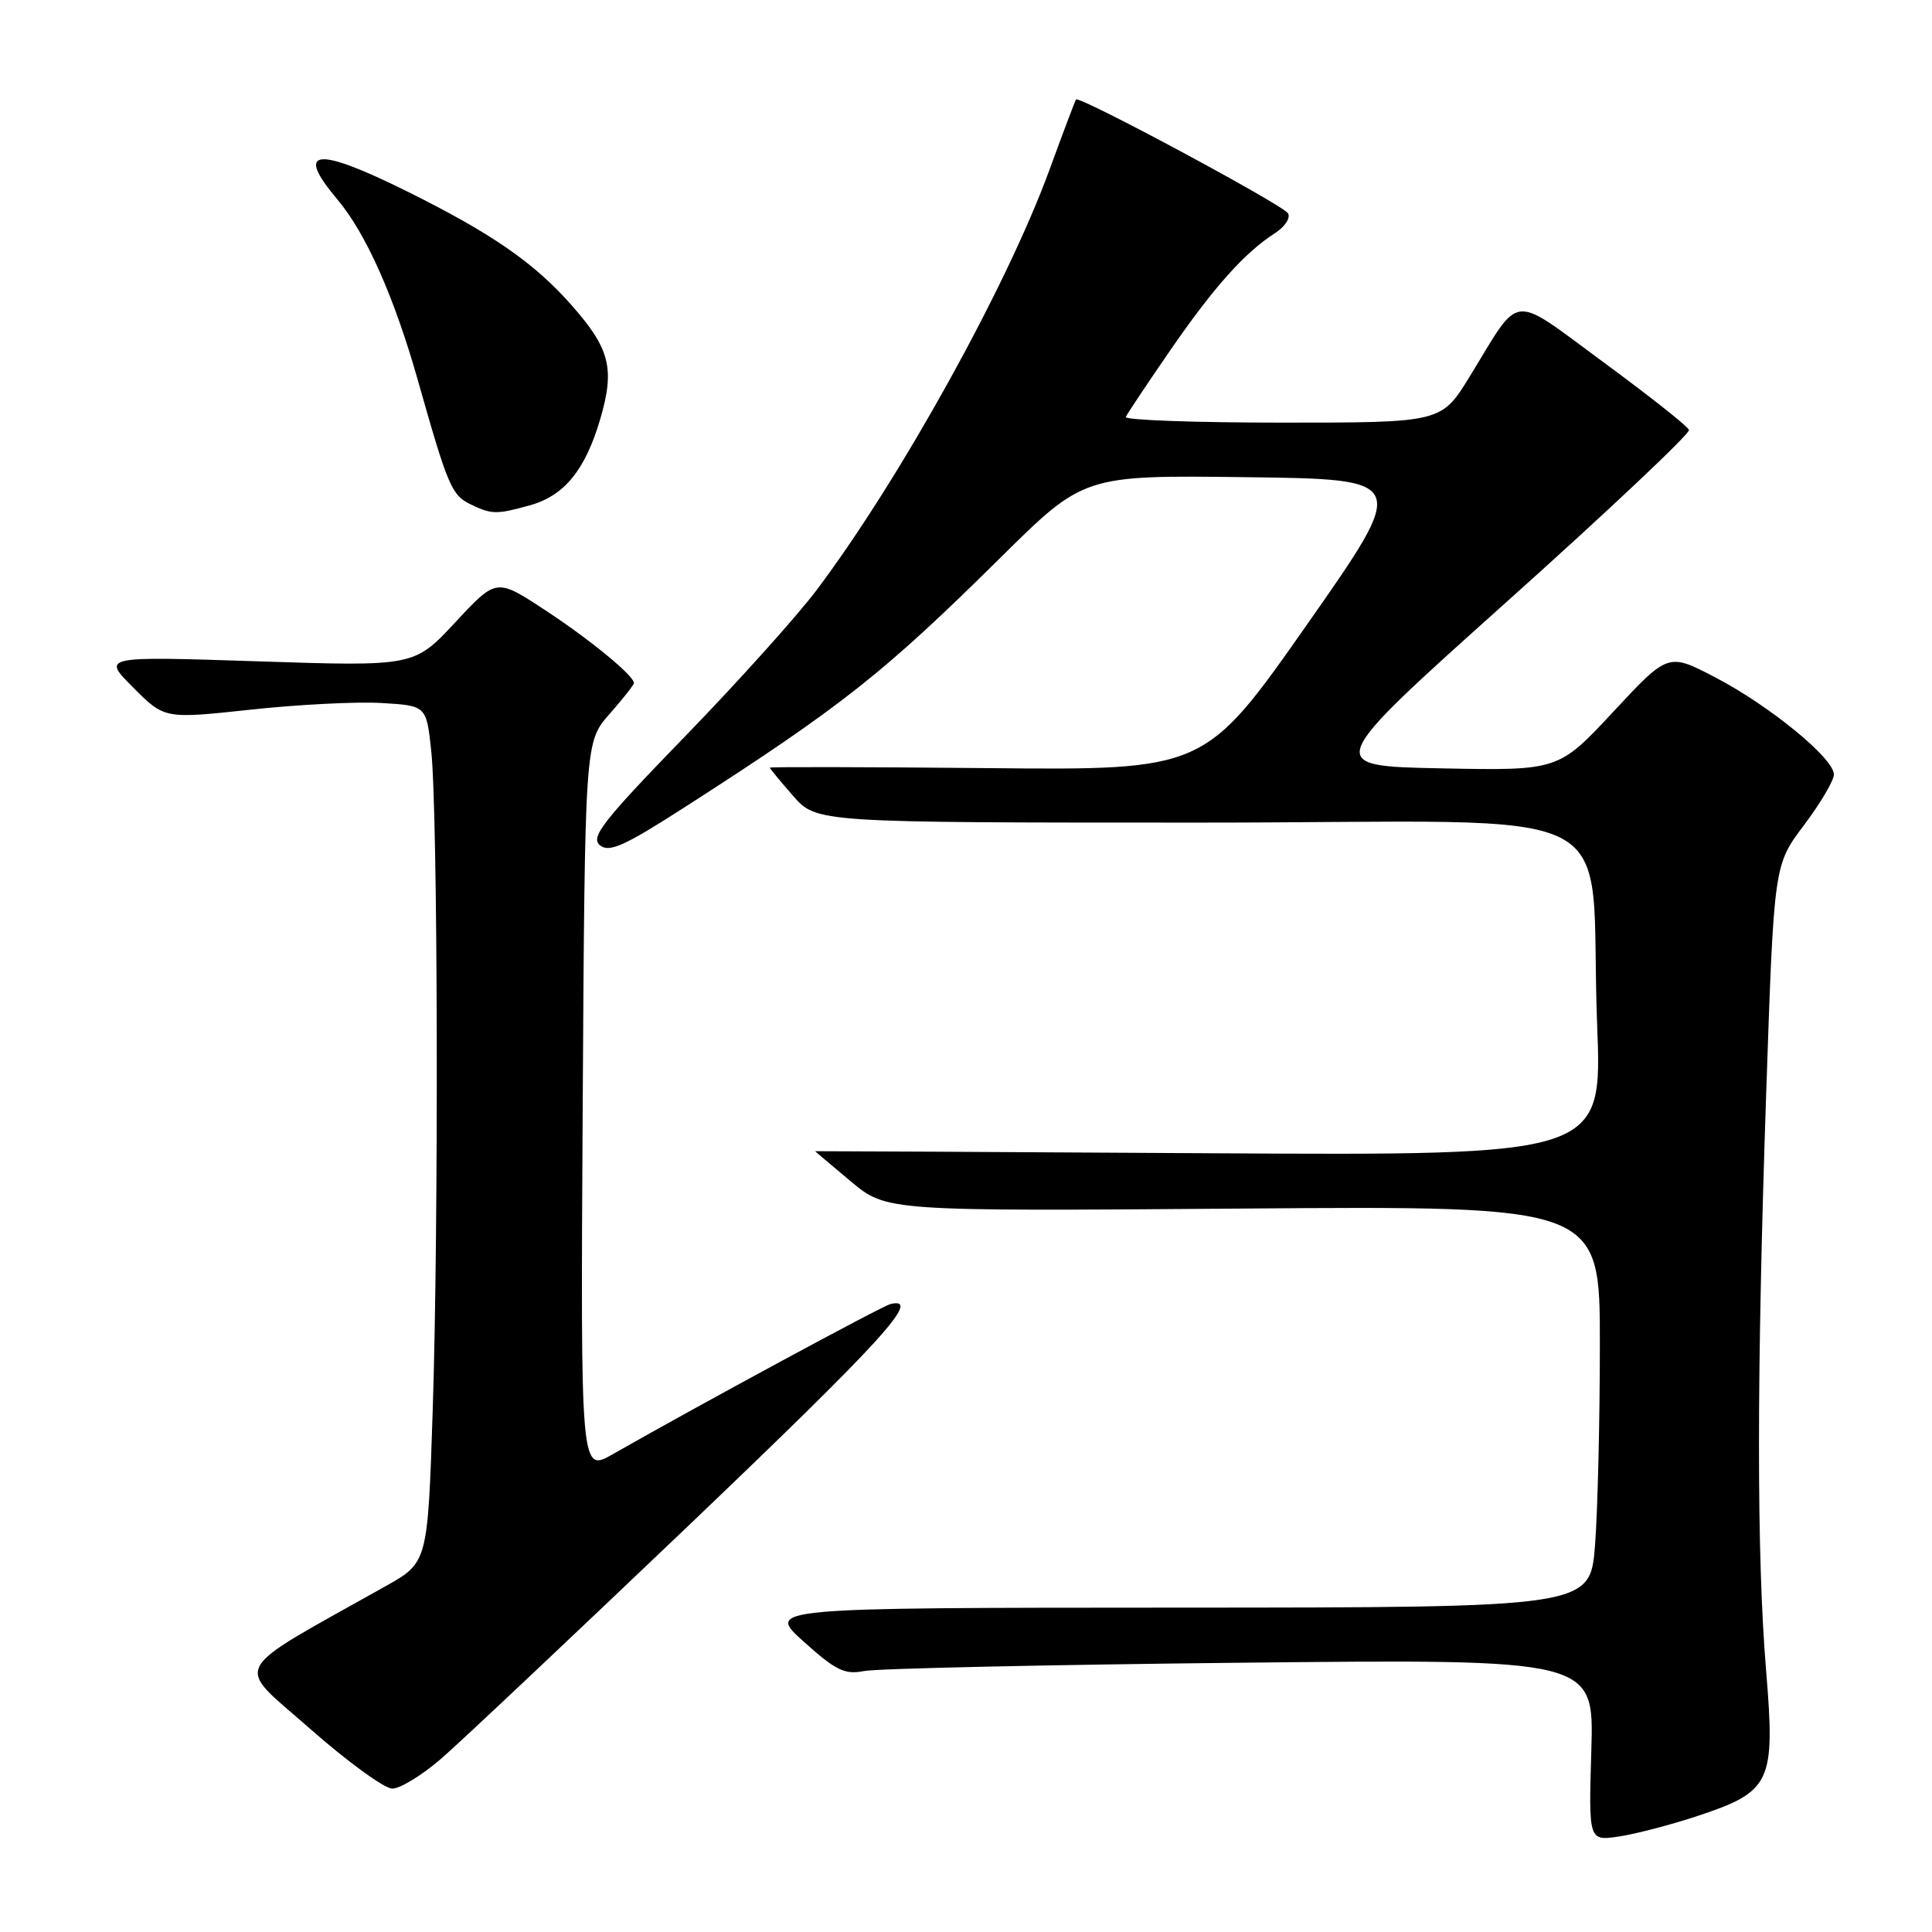 <?xml version="1.0" encoding="UTF-8" standalone="no"?>
<!DOCTYPE svg PUBLIC "-//W3C//DTD SVG 1.1//EN" "http://www.w3.org/Graphics/SVG/1.1/DTD/svg11.dtd" >
<svg xmlns="http://www.w3.org/2000/svg" xmlns:xlink="http://www.w3.org/1999/xlink" version="1.1" viewBox="0 0 256 256">
 <g >
 <path fill="currentColor"
d=" M 224.92 240.63 C 234.67 237.40 235.24 236.20 234.03 221.50 C 232.75 206.14 232.76 182.21 234.04 144.55 C 235.06 114.61 235.06 114.61 239.03 109.35 C 241.21 106.45 243.00 103.43 243.00 102.62 C 243.00 100.48 234.46 93.49 227.27 89.75 C 221.04 86.50 221.04 86.50 213.77 94.31 C 206.50 102.12 206.50 102.12 190.93 101.81 C 175.36 101.50 175.36 101.50 199.74 79.66 C 213.14 67.65 223.97 57.44 223.80 56.97 C 223.64 56.49 218.55 52.47 212.50 48.02 C 199.96 38.81 201.65 38.63 194.75 49.88 C 190.99 56.00 190.99 56.00 169.91 56.00 C 158.32 56.00 148.98 55.66 149.17 55.25 C 149.35 54.84 151.97 50.91 155.00 46.51 C 160.80 38.09 164.92 33.47 168.92 30.91 C 170.25 30.06 171.04 28.87 170.66 28.26 C 169.96 27.12 142.97 12.63 142.58 13.18 C 142.45 13.36 140.87 17.55 139.06 22.50 C 133.44 37.89 119.34 63.36 108.25 78.13 C 105.64 81.61 97.76 90.37 90.75 97.60 C 79.90 108.78 78.22 110.93 79.48 111.99 C 80.71 113.01 82.67 112.14 90.74 106.95 C 111.52 93.61 117.12 89.18 132.56 73.90 C 143.62 62.96 143.62 62.96 165.15 63.23 C 186.68 63.50 186.68 63.50 173.17 82.78 C 159.65 102.06 159.65 102.06 130.82 101.78 C 114.97 101.63 102.00 101.60 102.00 101.72 C 102.00 101.83 103.40 103.52 105.10 105.47 C 108.21 109.00 108.21 109.00 158.97 109.00 C 217.45 109.00 210.44 105.43 211.63 135.81 C 212.31 153.12 212.31 153.12 160.15 152.81 C 131.47 152.64 108.00 152.52 108.00 152.54 C 108.00 152.56 110.13 154.36 112.74 156.54 C 117.48 160.50 117.48 160.50 164.74 160.14 C 212.00 159.78 212.00 159.78 211.99 178.14 C 211.99 188.24 211.70 200.21 211.35 204.75 C 210.70 213.00 210.70 213.00 156.10 213.02 C 101.50 213.04 101.50 213.04 106.50 217.53 C 110.76 221.36 111.94 221.93 114.50 221.42 C 116.15 221.09 138.59 220.59 164.36 220.32 C 211.22 219.83 211.22 219.83 210.86 231.89 C 210.50 243.94 210.50 243.94 214.50 243.35 C 216.70 243.02 221.39 241.80 224.92 240.63 Z  M 58.44 233.05 C 60.96 230.87 75.84 216.84 91.53 201.87 C 117.00 177.54 122.23 171.80 118.00 172.79 C 116.89 173.05 92.64 186.16 81.21 192.68 C 76.93 195.13 76.93 195.13 77.21 146.73 C 77.50 98.33 77.50 98.33 80.75 94.63 C 82.54 92.60 84.00 90.74 84.00 90.51 C 84.00 89.52 78.06 84.65 72.13 80.78 C 65.77 76.61 65.77 76.61 60.33 82.46 C 54.88 88.31 54.88 88.31 34.19 87.63 C 13.50 86.95 13.50 86.95 17.65 91.10 C 21.79 95.26 21.79 95.26 33.15 94.04 C 39.39 93.36 47.20 92.96 50.50 93.15 C 56.50 93.50 56.50 93.50 57.14 99.50 C 58.02 107.71 58.14 161.98 57.34 186.77 C 56.68 207.04 56.68 207.04 51.09 210.18 C 30.05 222.00 31.01 220.20 41.05 229.04 C 46.02 233.42 50.94 237.00 51.98 237.00 C 53.02 237.00 55.93 235.22 58.44 233.05 Z  M 70.20 66.96 C 74.79 65.69 77.58 62.25 79.56 55.44 C 81.48 48.85 80.81 46.20 75.79 40.50 C 70.79 34.82 65.26 30.99 53.98 25.38 C 41.90 19.38 39.02 19.68 44.65 26.36 C 48.50 30.91 52.26 39.37 55.44 50.64 C 59.33 64.38 59.86 65.62 62.32 66.81 C 65.15 68.18 65.78 68.19 70.20 66.96 Z "/>
</g>
</svg>